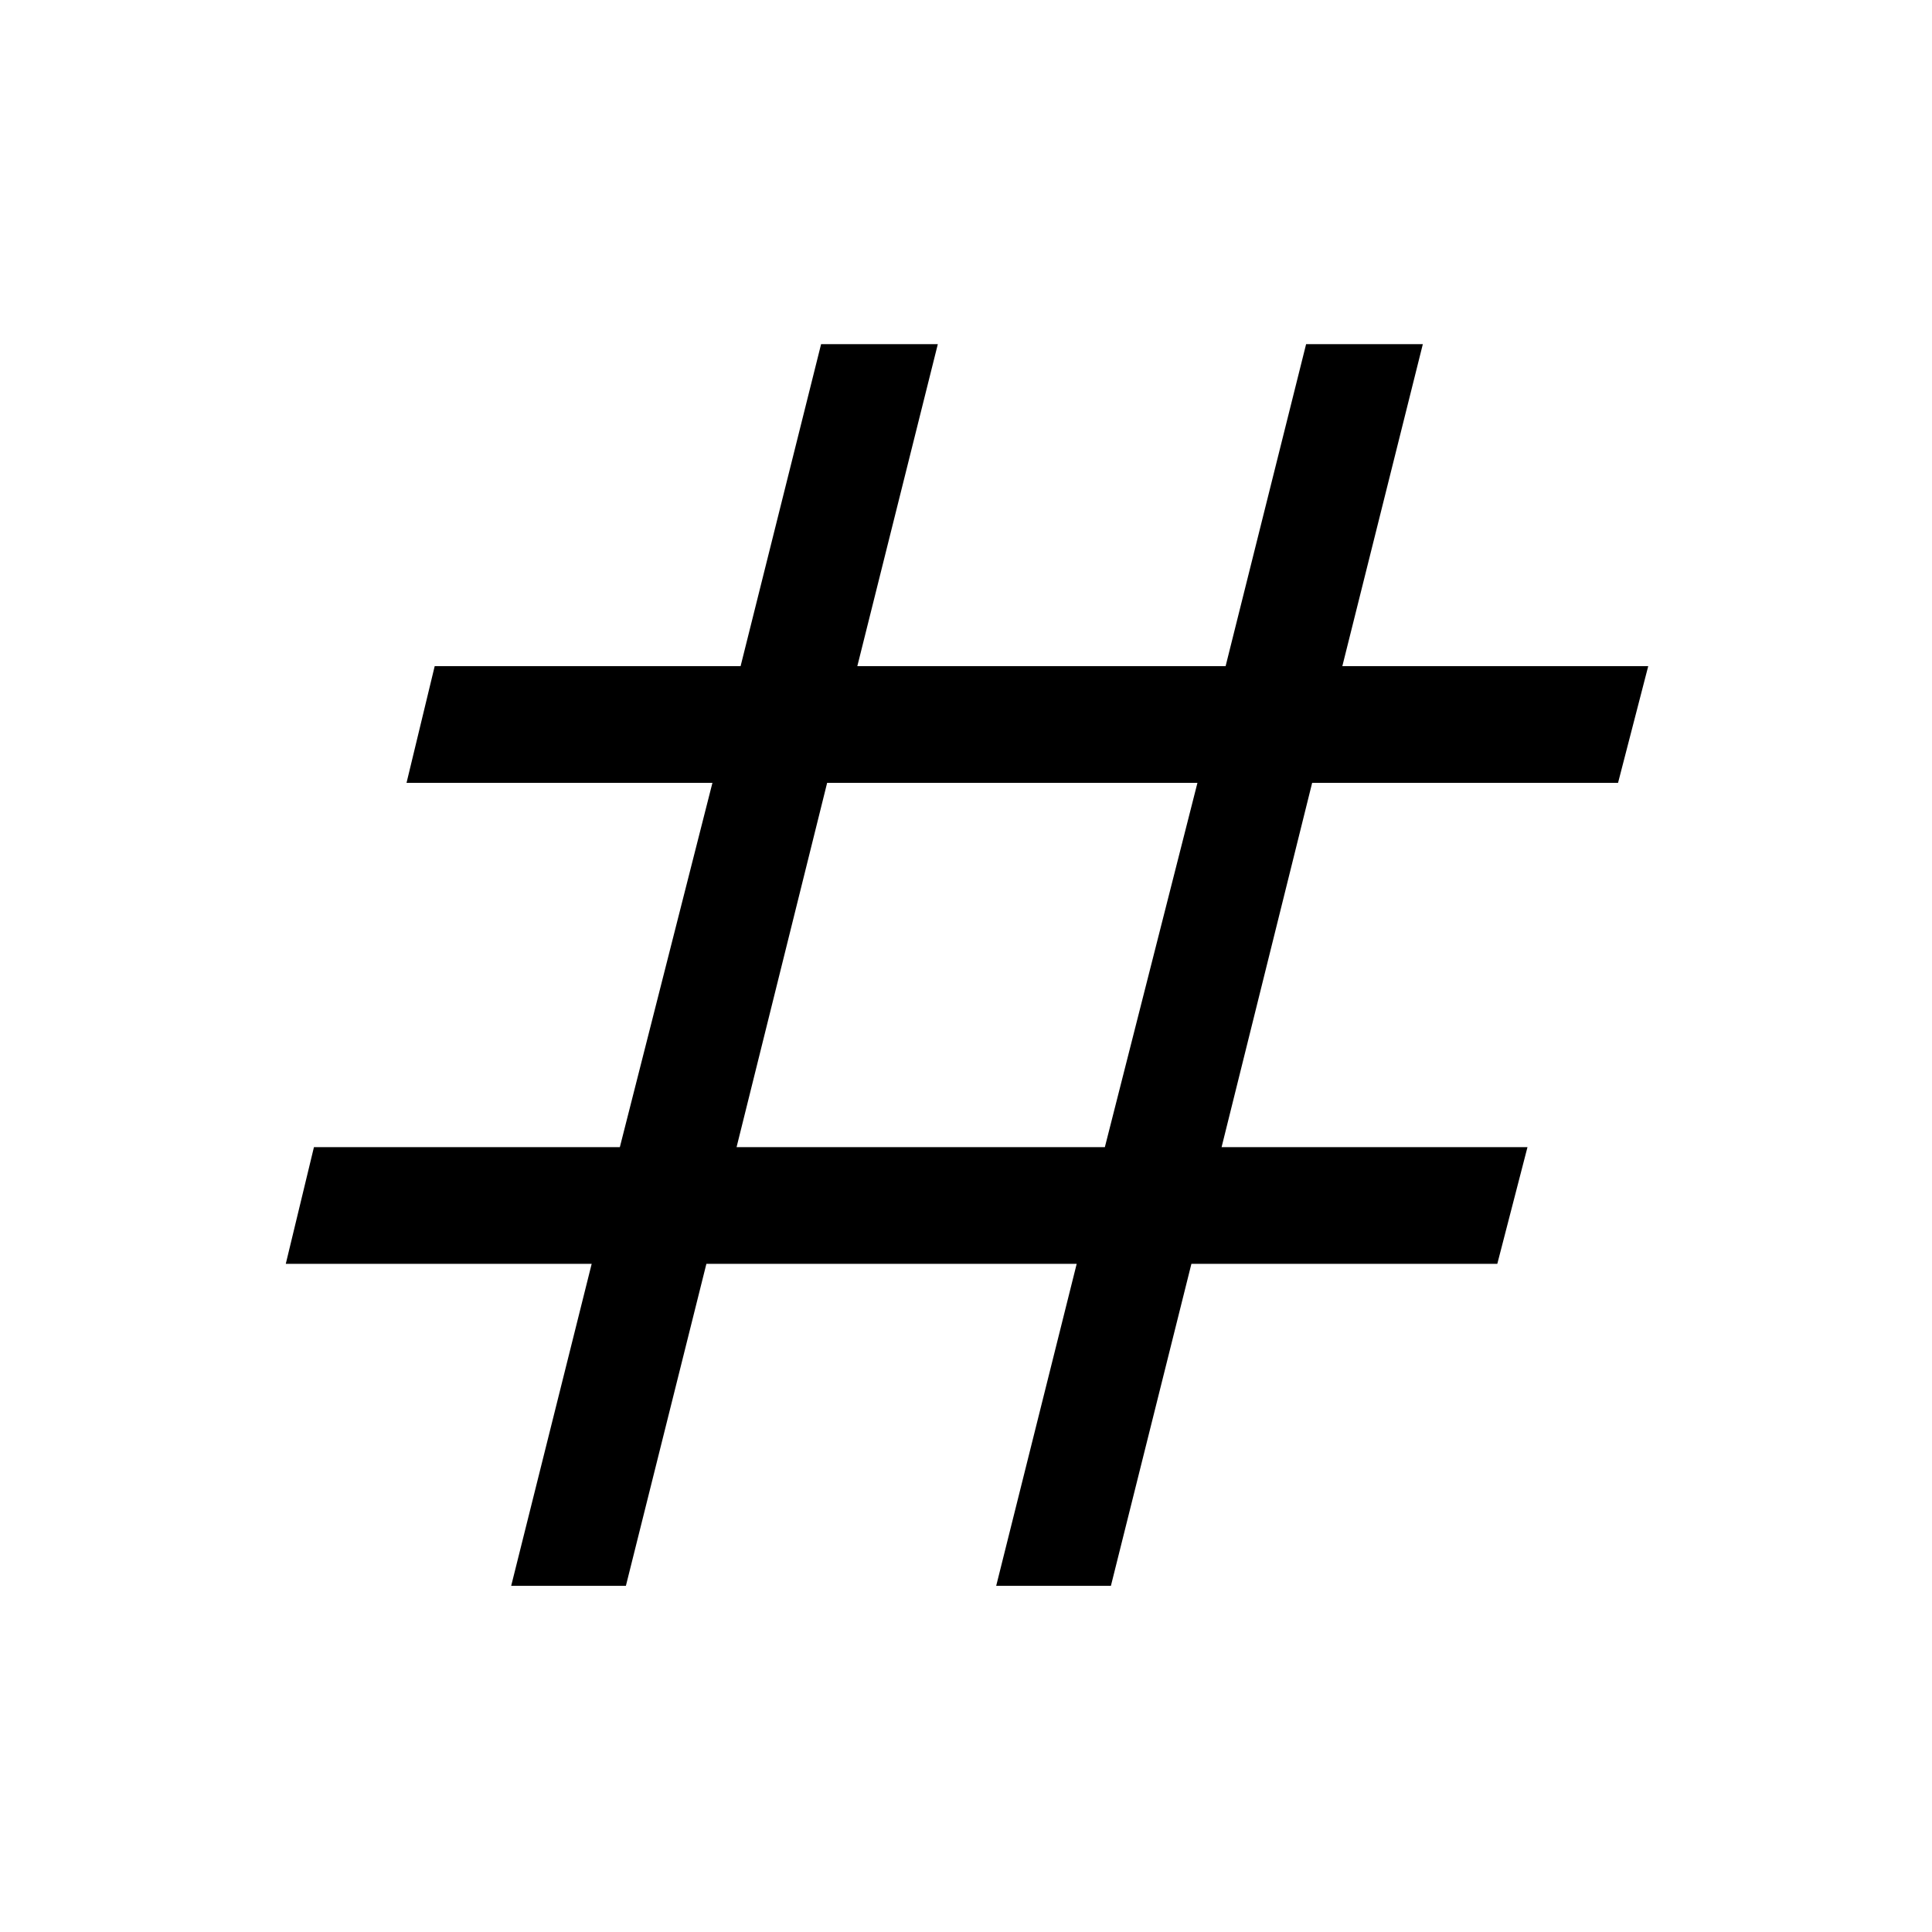 <svg xmlns="http://www.w3.org/2000/svg" height="48" width="48"><path d="M12.7 39.4 14.7 31.4H7.1L7.8 28.5H15.4L17.7 19.45H10.1L10.8 16.55H18.4L20.4 8.55H23.3L21.3 16.55H30.45L32.45 8.55H35.35L33.35 16.55H40.95L40.2 19.45H32.6L30.35 28.5H37.95L37.2 31.4H29.6L27.6 39.4H24.75L26.75 31.4H17.55L15.55 39.4ZM18.3 28.5H27.45L29.75 19.45H20.55Z"/></svg>